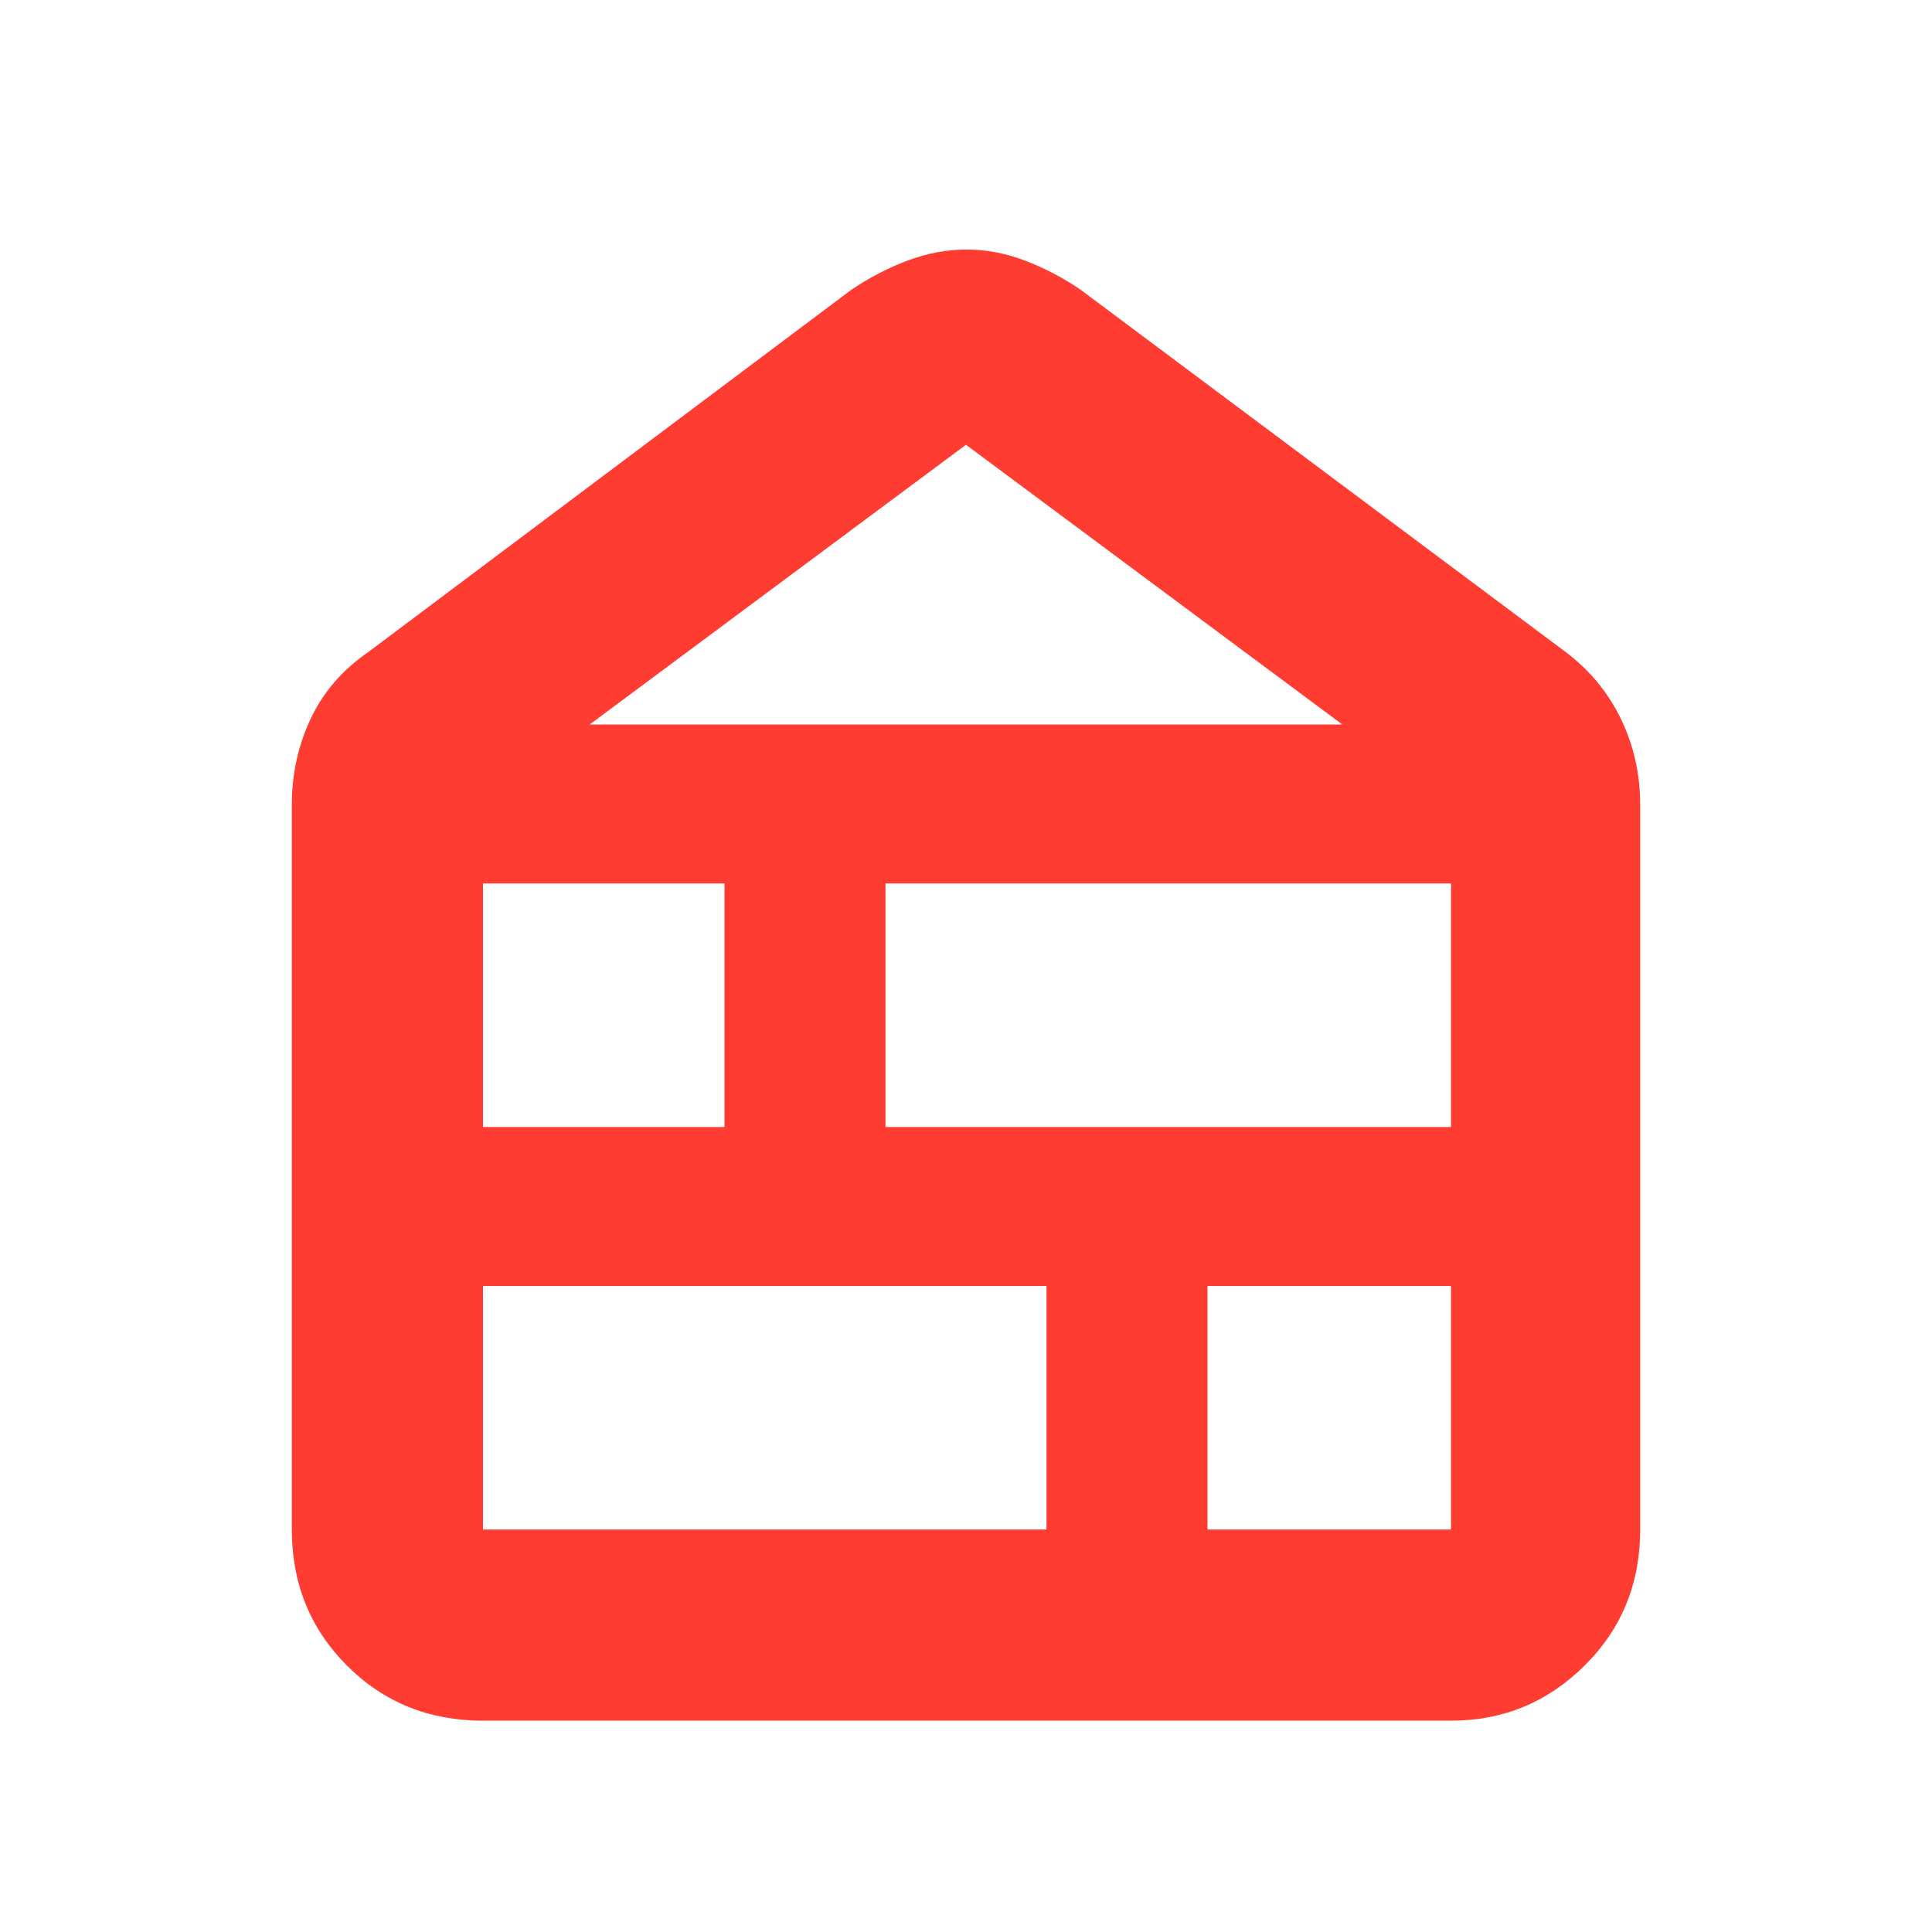 <svg height="48" viewBox="0 -960 960 960" width="48" xmlns="http://www.w3.org/2000/svg"><path fill="rgb(255, 60, 50)" d="m240-200h280v-121h-280zm360 0h121v-121h-121zm-360-200h120v-121h-120zm200 0h281v-121h-281zm-147-200h374l-187-139zm-53 495q-40.21 0-67.61-27.39-27.39-27.4-27.39-67.61v-360q0-23 9.38-42.88 9.37-19.87 28.62-33.12l240-180q13.3-9 27.9-14.5 14.6-5.5 29.3-5.5 14.69 0 29.16 5.5t27.64 14.5l241 180q17.91 13.54 27.45 33.27 9.55 19.73 9.55 42.73v360q0 40.21-27.62 67.61-27.63 27.39-66.38 27.39z"/></svg>